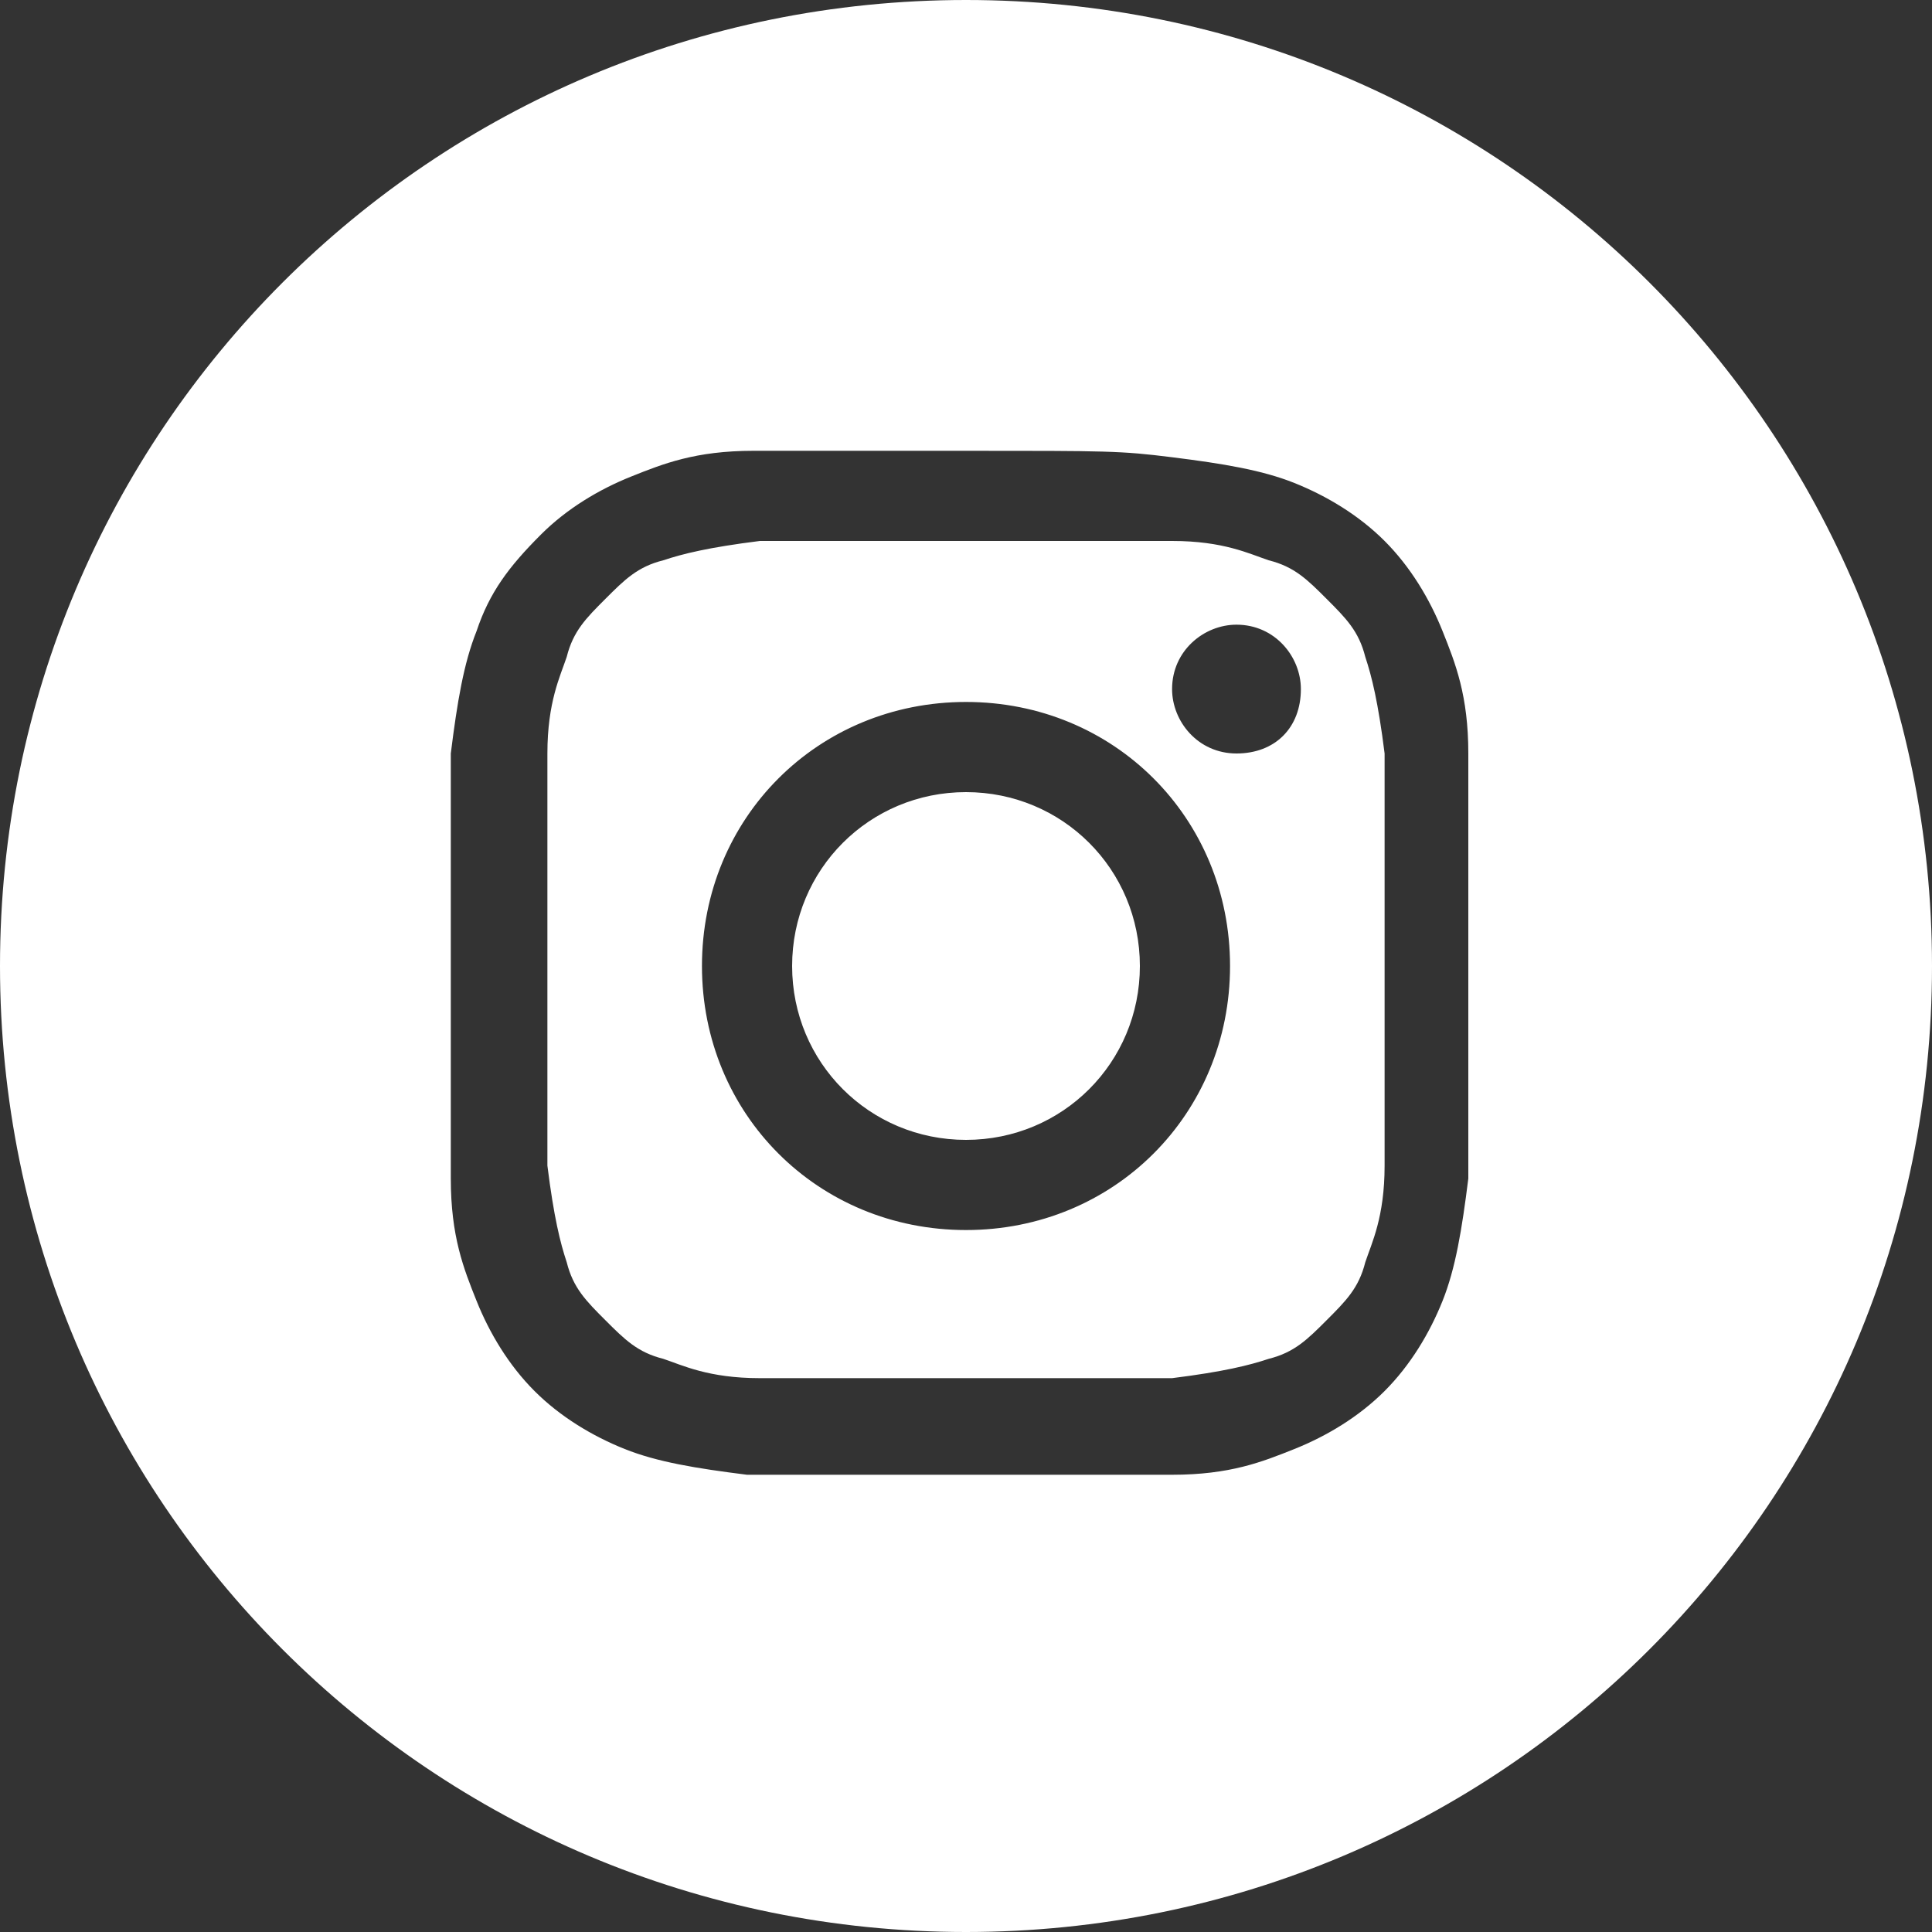 <svg width="30" height="30" viewBox="0 0 30 30" fill="none" xmlns="http://www.w3.org/2000/svg">
<rect x="0" y="0" width="30" height="30" fill="#333333" stroke="none"/>
<path fill-rule="evenodd" clip-rule="evenodd" d="M20.2 10.7C20.2 10.2 19.8 9.7 19.2 9.7C18.7 9.7 18.2 10.1 18.2 10.7C18.2 11.2 18.6 11.7 19.2 11.7C19.8 11.7 20.2 11.3 20.2 10.7ZM15 17.7C13.5 17.7 12.3 16.5 12.3 15C12.3 13.5 13.5 12.3 15 12.3C16.5 12.3 17.7 13.5 17.7 15C17.7 16.5 16.5 17.7 15 17.7ZM15 10.9C12.7 10.9 10.9 12.7 10.9 15C10.9 17.3 12.7 19.1 15 19.1C17.3 19.1 19.1 17.3 19.1 15C19.1 12.7 17.3 10.9 15 10.9ZM15 8.4C17.1 8.4 17.4 8.4 18.2 8.4C19 8.4 19.4 8.6 19.7 8.7C20.1 8.8 20.3 9 20.6 9.3C20.9 9.6 21.1 9.8 21.2 10.2C21.3 10.5 21.4 10.9 21.5 11.7C21.5 12.5 21.5 12.8 21.5 14.9C21.5 17 21.5 17.3 21.5 18.1C21.5 18.9 21.3 19.3 21.2 19.6C21.1 20 20.9 20.2 20.6 20.5C20.3 20.8 20.1 21 19.7 21.1C19.4 21.2 19 21.3 18.2 21.4C17.4 21.4 17.1 21.4 15 21.4C12.9 21.4 12.6 21.4 11.8 21.4C11 21.4 10.6 21.2 10.3 21.1C9.9 21 9.7 20.8 9.4 20.5C9.1 20.2 8.9 20 8.8 19.6C8.7 19.3 8.6 18.9 8.5 18.1C8.5 17.3 8.5 17 8.5 14.9C8.5 12.8 8.5 12.5 8.5 11.7C8.5 10.9 8.7 10.5 8.8 10.2C8.9 9.8 9.1 9.6 9.4 9.3C9.7 9 9.9 8.8 10.3 8.7C10.6 8.6 11 8.5 11.8 8.4C12.6 8.4 12.9 8.4 15 8.4ZM15 7C12.8 7 12.6 7 11.7 7C10.8 7 10.3 7.2 9.8 7.4C9.3 7.6 8.8 7.9 8.4 8.3C7.9 8.8 7.6 9.2 7.4 9.8C7.2 10.3 7.1 10.9 7 11.7C7 12.6 7 12.8 7 15C7 17.2 7 17.4 7 18.3C7 19.2 7.2 19.7 7.4 20.2C7.6 20.7 7.9 21.2 8.3 21.6C8.7 22 9.2 22.3 9.7 22.5C10.2 22.7 10.8 22.8 11.6 22.9C12.5 22.9 12.7 22.9 14.9 22.9C17.1 22.9 17.3 22.9 18.2 22.9C19.1 22.9 19.6 22.7 20.1 22.5C20.6 22.3 21.1 22 21.5 21.6C21.9 21.2 22.2 20.7 22.4 20.2C22.6 19.7 22.7 19.1 22.8 18.3C22.8 17.4 22.8 17.2 22.8 15C22.8 12.8 22.8 12.6 22.8 11.7C22.8 10.8 22.6 10.3 22.4 9.8C22.2 9.3 21.9 8.8 21.5 8.4C21.1 8 20.6 7.7 20.1 7.5C19.6 7.3 19 7.2 18.2 7.1C17.4 7 17.2 7 15 7ZM15 0C23.3 0 30 6.7 30 15C30 23.3 23.3 30 15 30C6.7 30 0 23.3 0 15C0 6.7 6.7 0 15 0Z" fill="white"/>
</svg>
